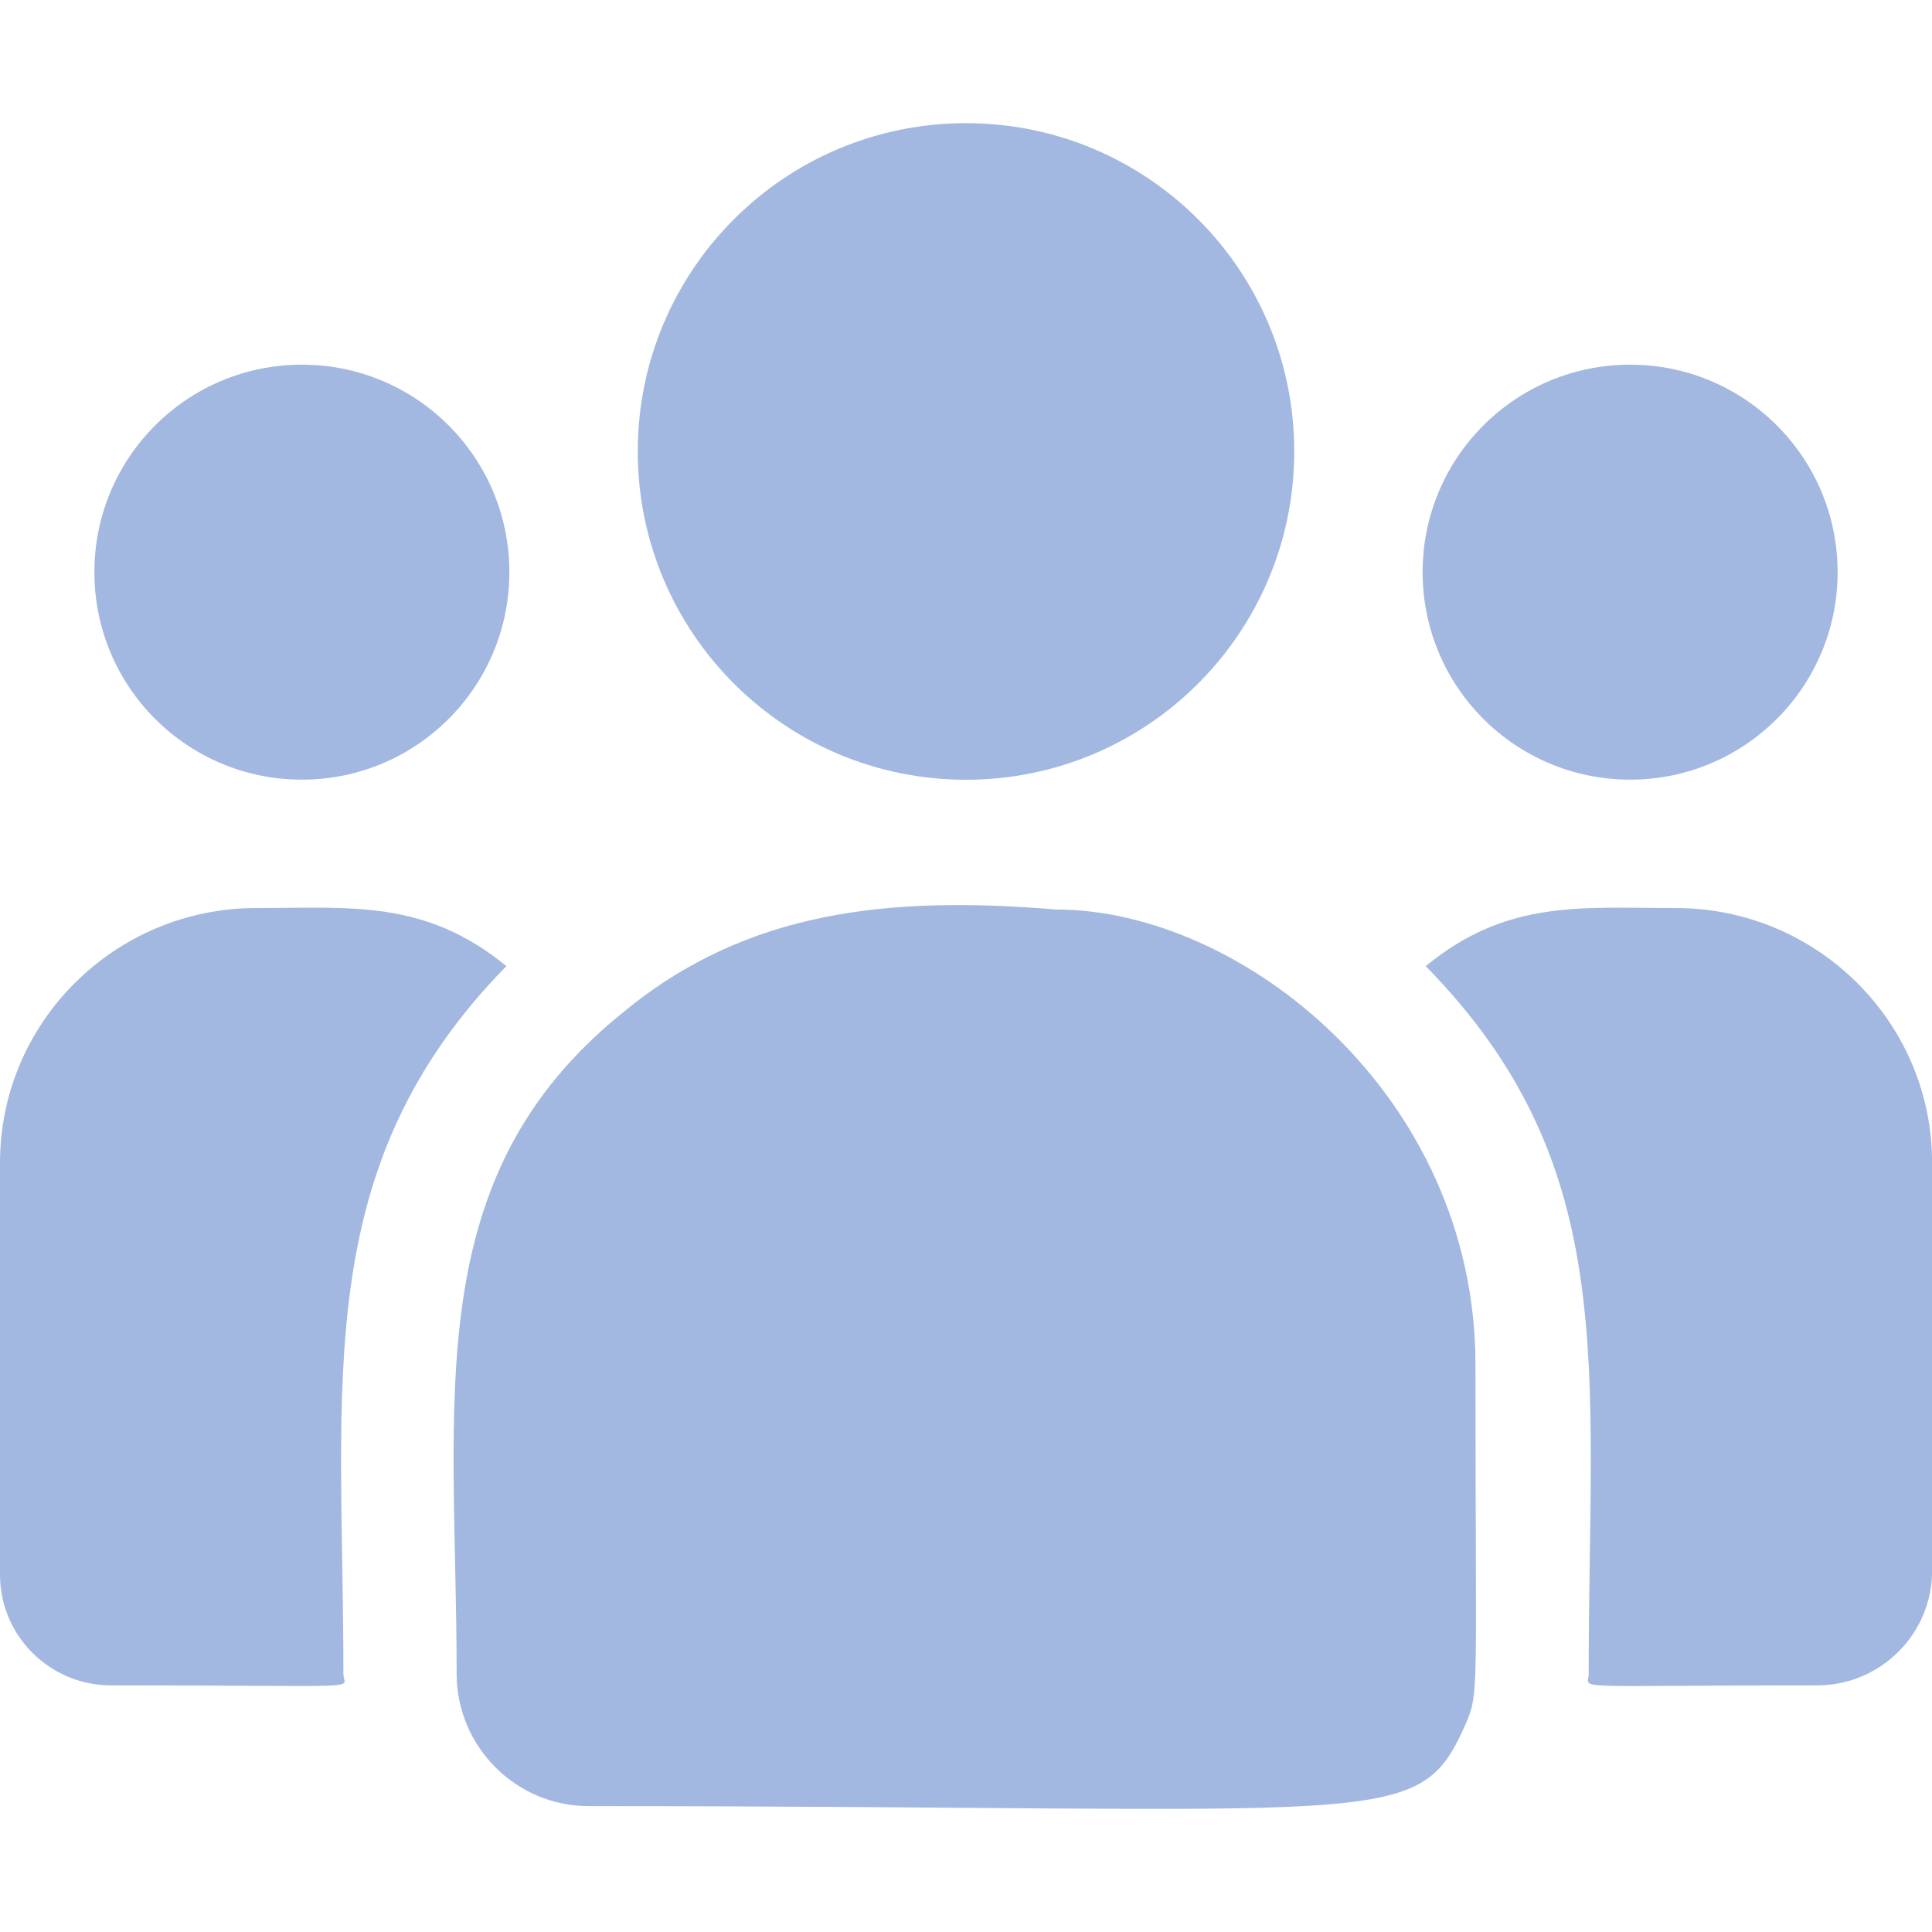 <svg width="20" height="20" viewBox="0 0 20 20" fill="none" xmlns="http://www.w3.org/2000/svg">
<path d="M10 8.072C11.877 8.072 13.398 6.55 13.398 4.673C13.398 2.796 11.877 1.275 10 1.275C8.123 1.275 6.602 2.796 6.602 4.673C6.602 6.55 8.123 8.072 10 8.072Z" fill="#A3B8E0"/>
<path d="M16.875 8.071C18.061 8.071 19.023 7.11 19.023 5.923C19.023 4.736 18.061 3.775 16.875 3.775C15.688 3.775 14.727 4.736 14.727 5.923C14.727 7.11 15.688 8.071 16.875 8.071Z" fill="#A3B8E0"/>
<path d="M3.125 8.071C4.312 8.071 5.273 7.11 5.273 5.923C5.273 4.736 4.312 3.775 3.125 3.775C1.938 3.775 0.977 4.736 0.977 5.923C0.977 7.11 1.938 8.071 3.125 8.071Z" fill="#A3B8E0"/>
<path d="M5.242 10.001C4.396 9.308 3.63 9.4 2.652 9.4C1.19 9.4 0 10.582 0 12.036V16.302C0 16.933 0.515 17.447 1.149 17.447C3.884 17.447 3.555 17.496 3.555 17.328C3.555 14.306 3.197 12.089 5.242 10.001Z" fill="#A3B8E0"/>
<path d="M10.931 9.415C9.223 9.273 7.738 9.417 6.458 10.474C4.315 12.19 4.727 14.501 4.727 17.328C4.727 18.076 5.336 18.697 6.095 18.697C14.341 18.697 14.669 18.962 15.158 17.88C15.318 17.514 15.274 17.63 15.274 14.127C15.274 11.345 12.865 9.415 10.931 9.415ZM17.348 9.4C16.365 9.4 15.603 9.309 14.759 10.001C16.789 12.073 16.446 14.139 16.446 17.328C16.446 17.497 16.172 17.447 18.811 17.447C19.467 17.447 20.001 16.915 20.001 16.261V12.036C20.001 10.582 18.811 9.4 17.348 9.4Z" fill="#A3B8E0"/>
</svg>
